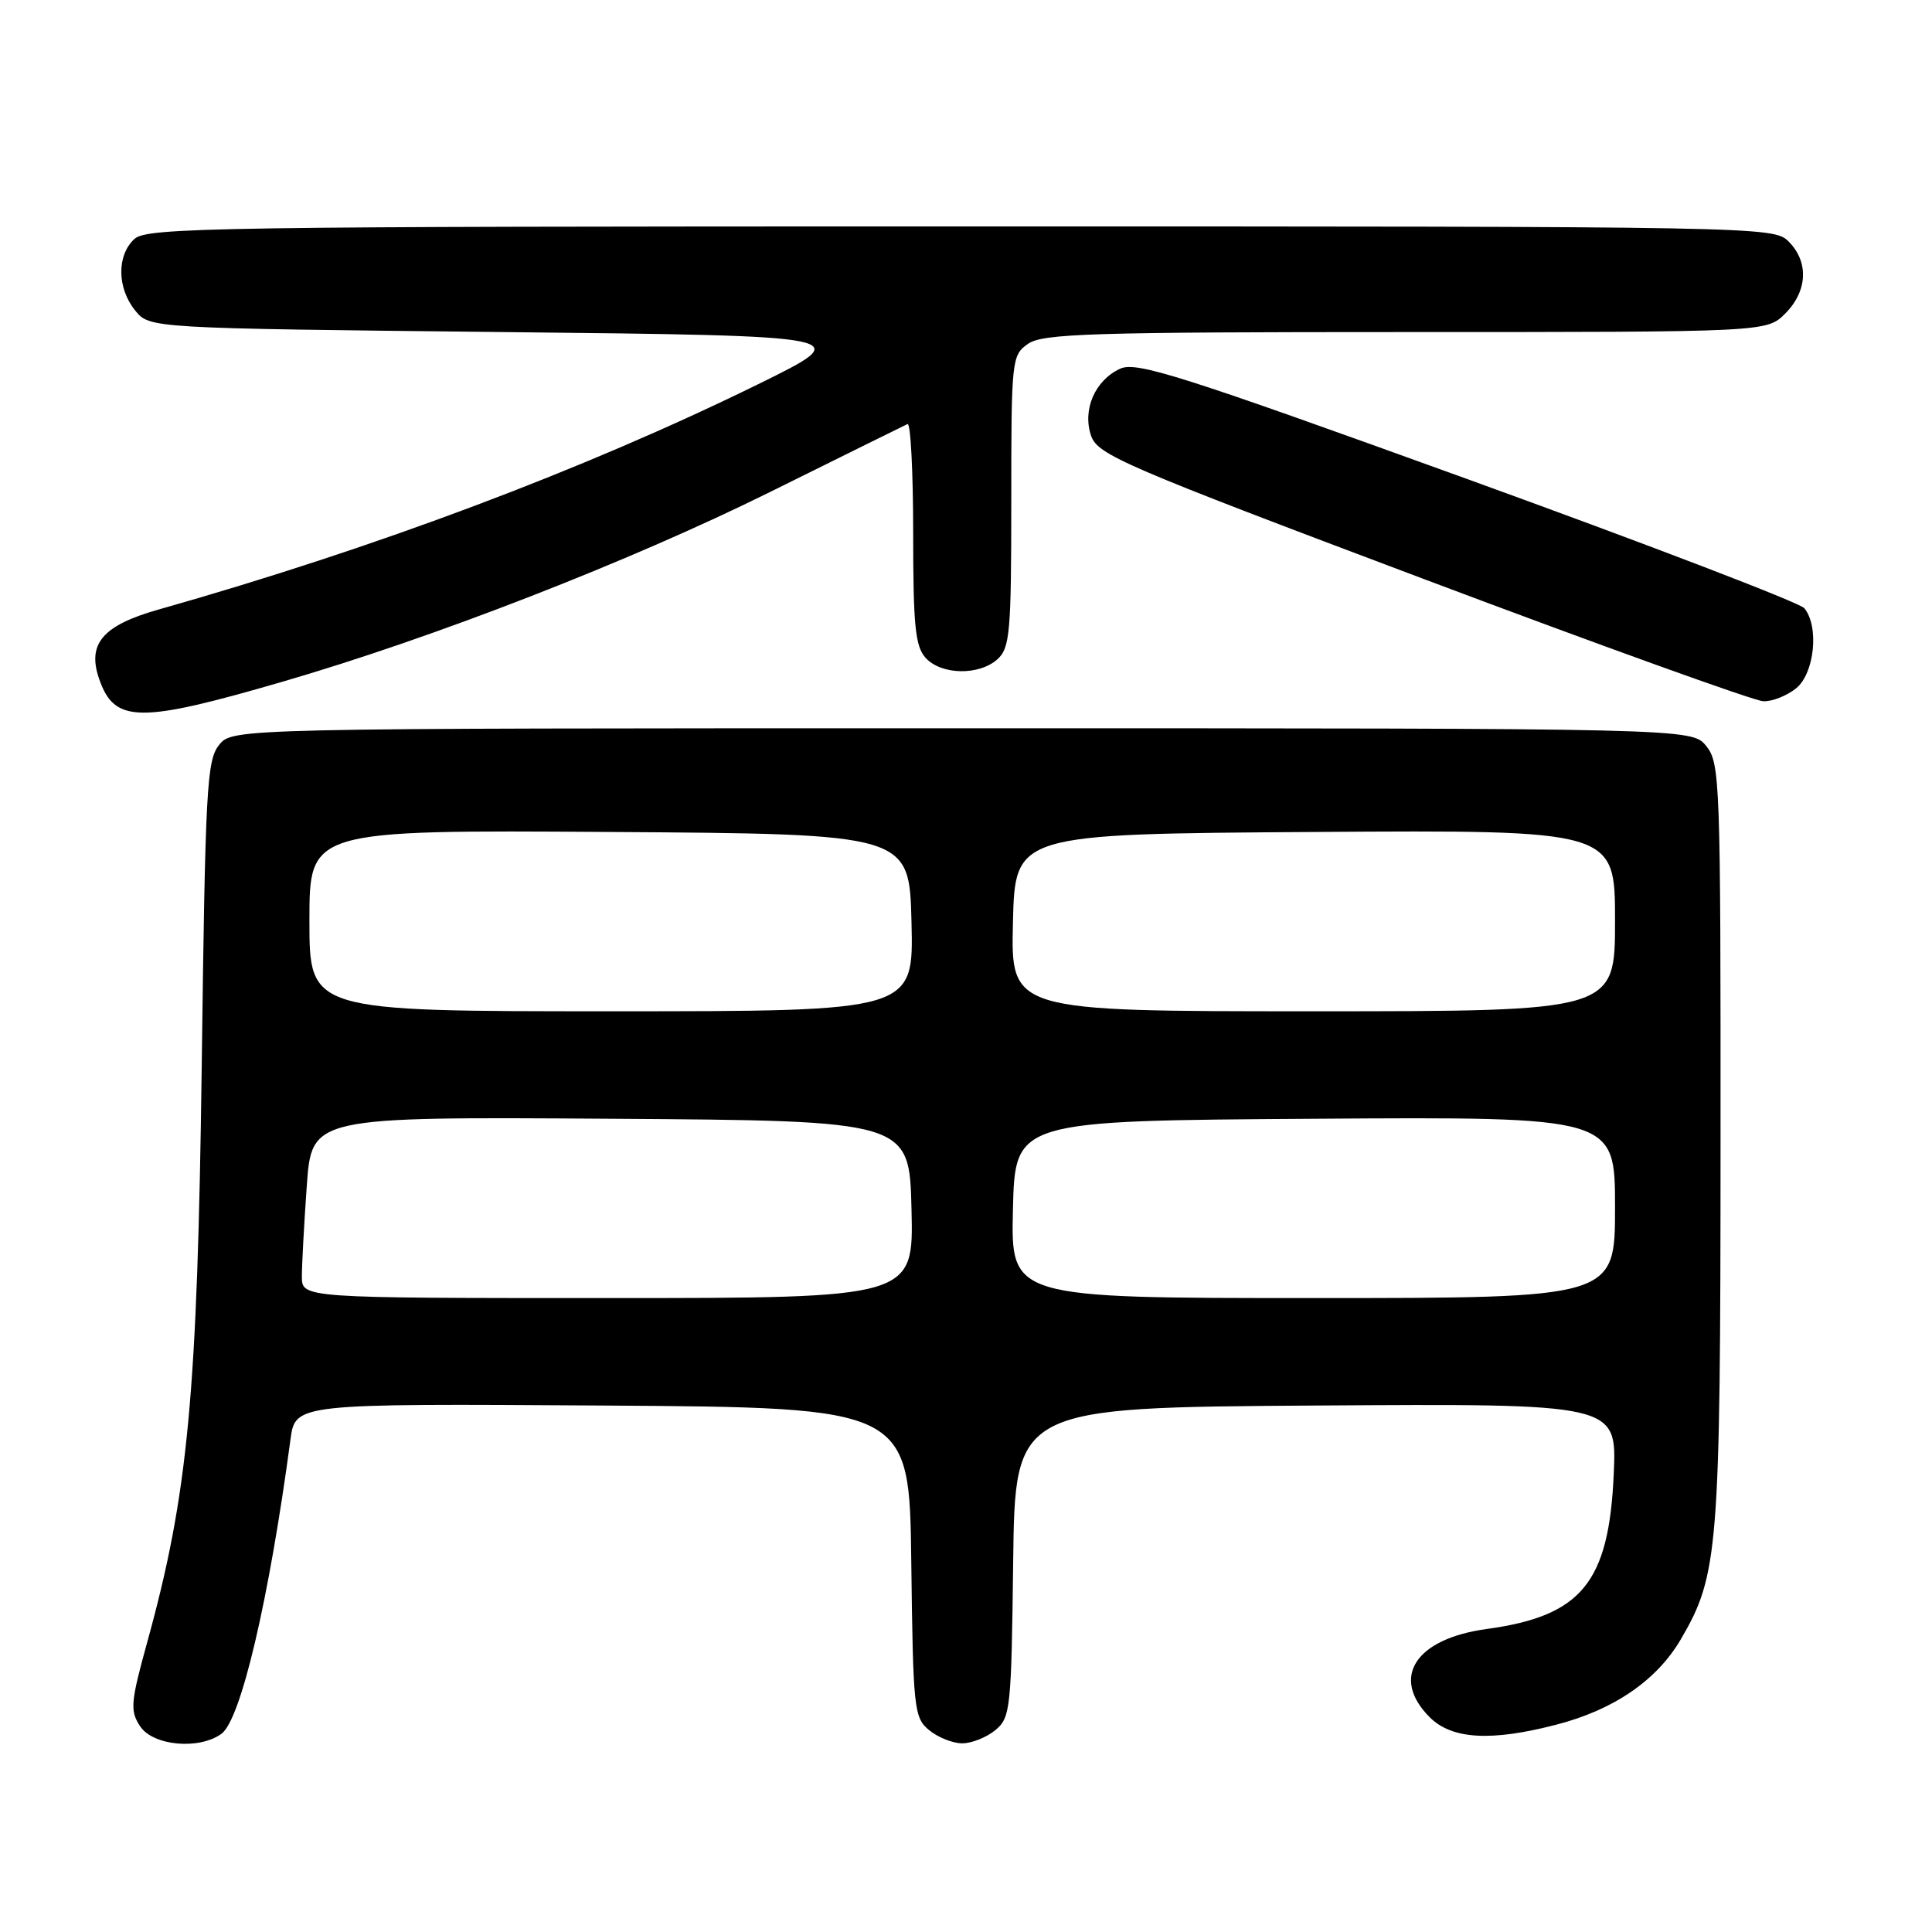 <?xml version="1.0" encoding="UTF-8" standalone="no"?>
<!DOCTYPE svg PUBLIC "-//W3C//DTD SVG 1.1//EN" "http://www.w3.org/Graphics/SVG/1.1/DTD/svg11.dtd" >
<svg xmlns="http://www.w3.org/2000/svg" xmlns:xlink="http://www.w3.org/1999/xlink" version="1.1" viewBox="0 0 256 256">
 <g >
 <path fill="currentColor"
d=" M 29.35 229.73 C 31.92 227.85 35.65 211.95 38.49 190.74 C 39.13 185.98 39.13 185.98 79.81 186.24 C 120.50 186.50 120.50 186.50 120.75 207.00 C 120.99 226.48 121.11 227.59 123.11 229.25 C 124.27 230.21 126.25 231.00 127.50 231.00 C 128.75 231.00 130.73 230.21 131.89 229.25 C 133.89 227.59 134.01 226.48 134.25 207.00 C 134.50 186.50 134.50 186.50 174.37 186.24 C 214.24 185.98 214.24 185.98 213.83 195.28 C 213.20 209.70 209.58 214.13 197.00 215.85 C 187.52 217.14 184.20 222.29 189.45 227.55 C 192.39 230.48 197.59 230.78 206.29 228.51 C 213.87 226.54 219.54 222.64 222.71 217.23 C 227.70 208.71 227.97 205.41 227.98 151.36 C 228.00 103.47 227.91 101.12 226.09 98.86 C 224.18 96.50 224.18 96.50 127.50 96.50 C 30.82 96.50 30.82 96.50 29.03 98.71 C 27.40 100.73 27.20 104.45 26.73 141.21 C 26.16 184.83 24.93 197.93 19.54 217.48 C 17.30 225.59 17.21 226.67 18.56 228.73 C 20.26 231.33 26.38 231.90 29.35 229.73 Z  M 37.40 90.34 C 57.39 84.54 83.49 74.38 102.00 65.21 C 111.62 60.44 119.84 56.38 120.25 56.19 C 120.66 55.99 121.00 62.47 121.00 70.59 C 121.00 82.91 121.27 85.64 122.65 87.17 C 124.72 89.45 129.74 89.54 132.17 87.35 C 133.82 85.85 134.00 83.82 134.00 66.40 C 134.00 47.60 134.06 47.07 136.22 45.56 C 138.16 44.20 144.60 44.00 186.27 44.00 C 234.09 44.00 234.09 44.00 236.55 41.55 C 239.52 38.57 239.70 34.70 237.00 32.00 C 235.02 30.02 233.67 30.00 127.33 30.00 C 28.54 30.00 19.51 30.14 17.83 31.65 C 15.46 33.80 15.49 38.15 17.91 41.14 C 19.82 43.50 19.82 43.50 66.66 44.00 C 113.49 44.50 113.49 44.50 100.50 50.89 C 77.43 62.22 49.81 72.61 21.00 80.77 C 13.59 82.87 11.51 85.31 13.15 90.00 C 15.18 95.82 18.40 95.87 37.40 90.34 Z  M 237.99 91.21 C 240.44 89.23 241.07 83.00 239.08 80.59 C 238.46 79.85 218.36 72.15 194.43 63.48 C 156.44 49.73 150.59 47.87 148.44 48.85 C 145.08 50.38 143.38 54.33 144.59 57.78 C 145.47 60.27 149.07 61.82 188.52 76.67 C 212.16 85.57 232.46 92.88 233.64 92.92 C 234.82 92.97 236.77 92.19 237.99 91.21 Z  M 40.00 169.15 C 40.00 167.59 40.29 162.18 40.65 157.14 C 41.30 147.98 41.30 147.98 80.90 148.24 C 120.50 148.50 120.50 148.50 120.78 160.25 C 121.06 172.00 121.06 172.00 80.53 172.00 C 40.00 172.00 40.00 172.00 40.00 169.15 Z  M 134.22 160.25 C 134.50 148.50 134.50 148.50 174.25 148.24 C 214.00 147.98 214.00 147.98 214.00 159.99 C 214.00 172.00 214.00 172.00 173.97 172.00 C 133.94 172.00 133.94 172.00 134.22 160.25 Z  M 41.00 121.99 C 41.00 109.98 41.00 109.98 80.75 110.24 C 120.50 110.50 120.50 110.50 120.78 122.25 C 121.06 134.00 121.06 134.00 81.03 134.00 C 41.00 134.00 41.00 134.00 41.00 121.99 Z  M 134.22 122.25 C 134.50 110.50 134.50 110.50 174.25 110.24 C 214.00 109.98 214.00 109.98 214.00 121.99 C 214.00 134.00 214.00 134.00 173.97 134.00 C 133.94 134.00 133.94 134.00 134.22 122.25 Z "/>
</g>
</svg>